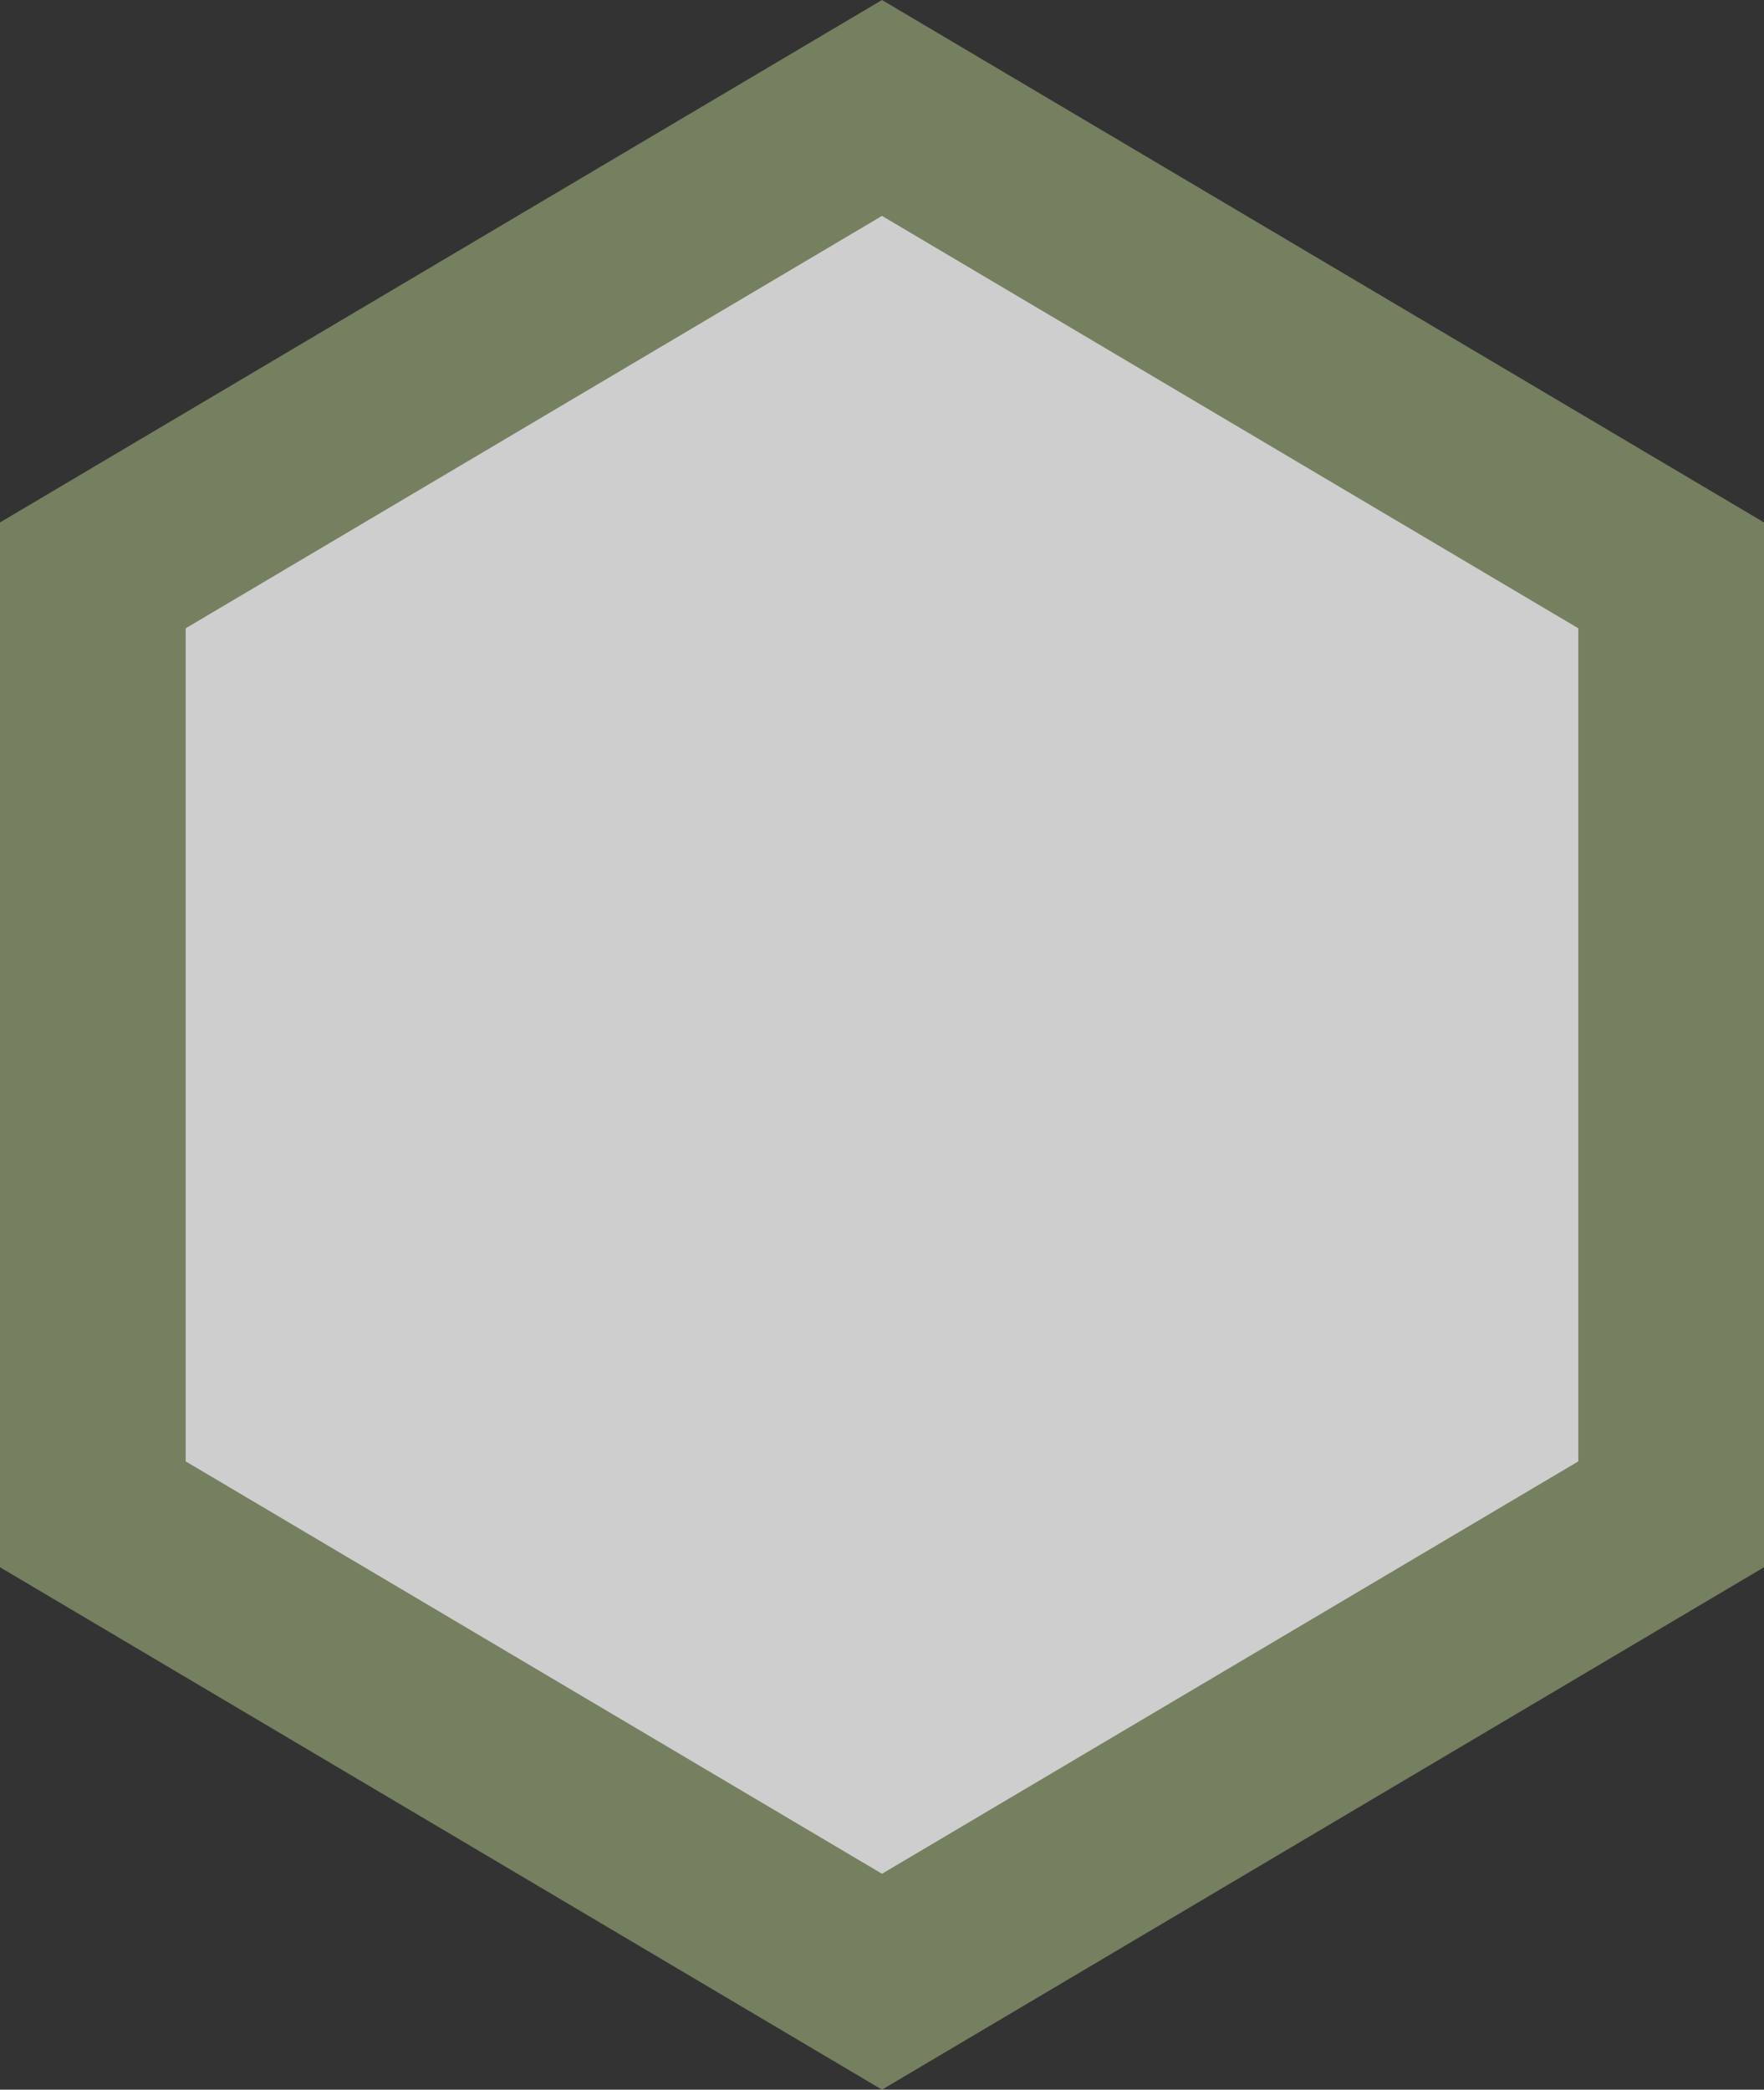 <svg xmlns="http://www.w3.org/2000/svg" width="38" height="45" viewBox="0 0 38 45">
  <rect x="0" y="0" width="38" height="45" fill="#333333" stroke="none"/>
  <g id="Polygon_7" data-name="Polygon 7" transform="translate(38) rotate(90)" fill="rgba(255,255,255,0.76)">
    <path d="M 32.61 36 L 12.39 36 L 2.324 19 L 12.39 2 L 32.61 2 L 42.676 19 L 32.61 36 Z" stroke="none"/>
    <path d="M 13.53 4 L 4.649 19 L 13.53 34 L 31.47 34 L 40.351 19 L 31.47 4 L 13.53 4 M 11.25 0 L 33.75 0 L 45 19 L 33.75 38 L 11.25 38 L 0 19 L 11.25 0 Z" stroke="none" fill="#748060"/>
  </g>
</svg>
